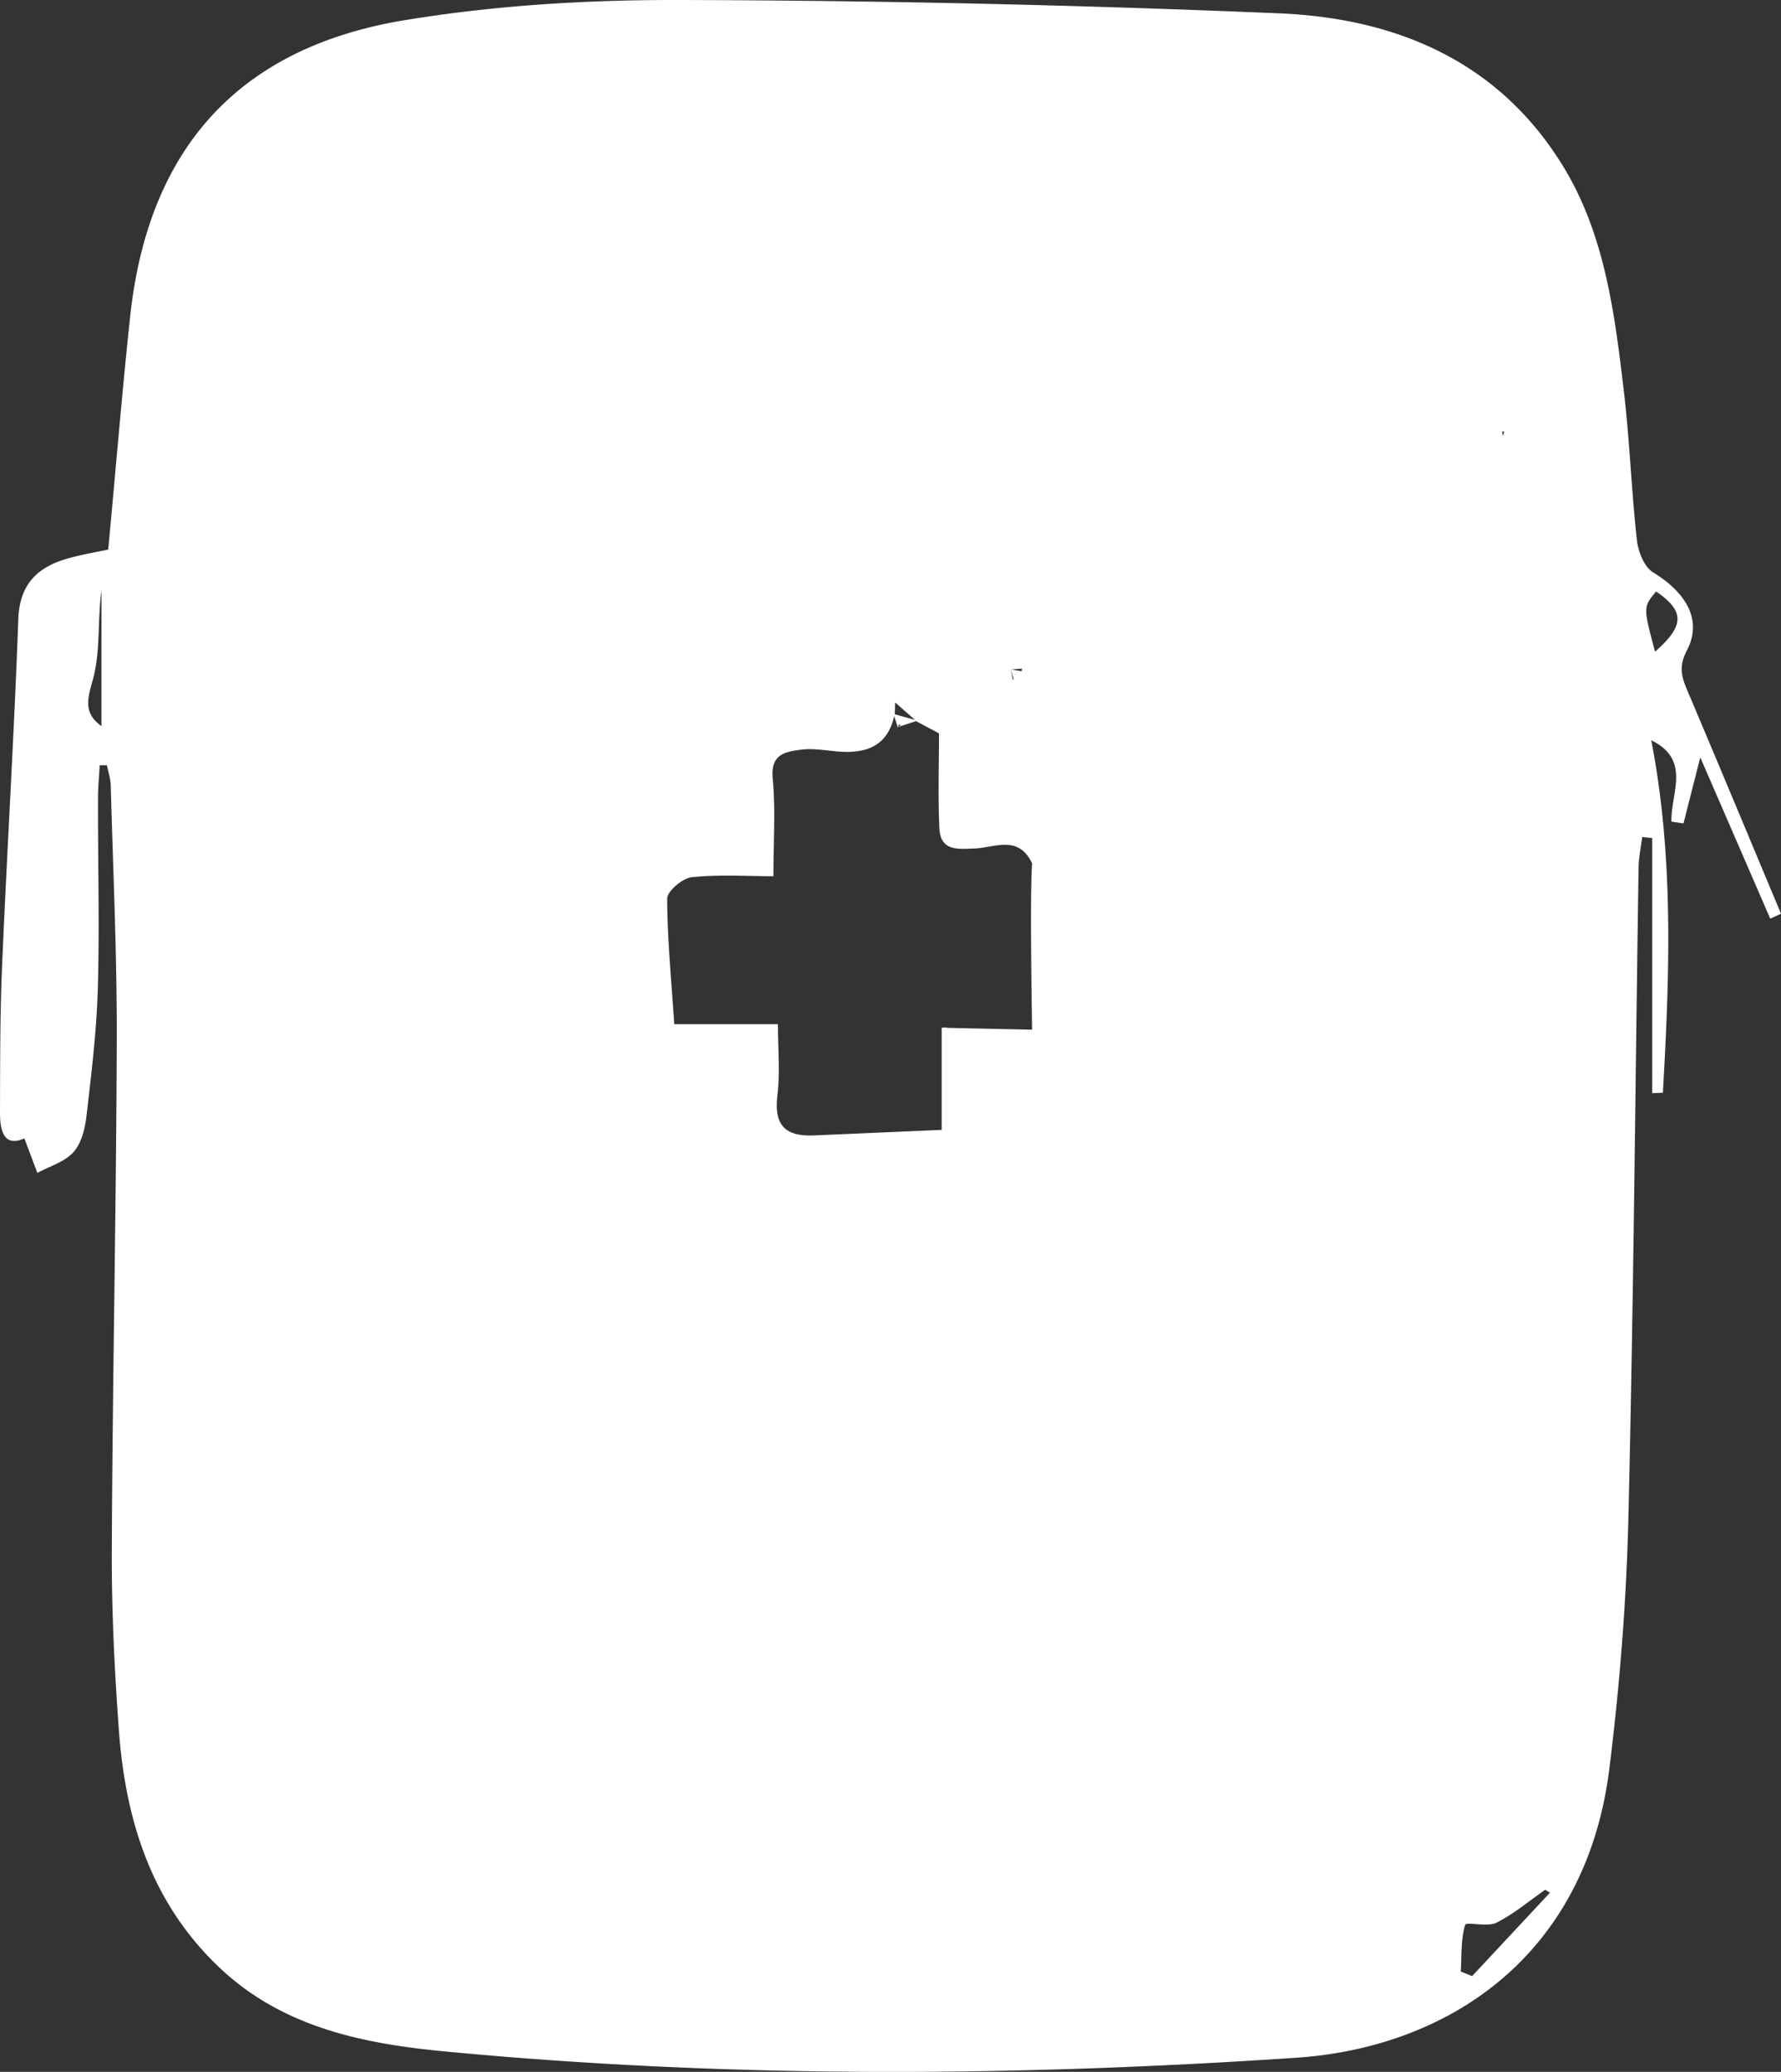 <svg xmlns="http://www.w3.org/2000/svg" viewBox="0 0 647.63 753.27"><rect x="0" y="0" width="647.63" height="753.27" fill="#333333" stroke="none"/><defs><style>.cls-1{fill:#fff;}</style></defs><title>healthPack</title><g id="Layer_2" data-name="Layer 2"><g id="Layer_1-2" data-name="Layer 1"><path class="cls-1" d="M614.21,252.56c-2.27-5.36-4.3-9.4-.81-16.07,5.76-11-.19-21-12.35-28.44-3.21-2-5.37-7.56-5.83-11.72-2-18.13-2.63-36.42-4.78-54.52-3.37-28.42-7-57.17-22.44-82C544.57,22.05,507.43,6.64,465.32,4.86Q356.54.27,247.61,0C214.07-.1,180.1,1.9,147.06,7.36c-60.49,10-93.15,46.83-99.71,107.56-3,28-5.27,56-8,84.89-4.26.92-9.68,1.79-14.91,3.3-10.91,3.14-17.31,9.37-17.78,21.94C5.15,266.72,2.6,308.35.81,350,0,368.25.05,386.53,0,404.79c0,6.68,1.7,12.34,8.85,9.09l4.74,12.57c4.47-2.44,9.93-4,13.13-7.57,2.91-3.25,4.2-8.59,4.74-13.19,1.78-15.39,3.67-30.84,4.11-46.31.65-23,0-46.09.07-69.14,0-4,.4-8,.61-12H38.9c.47,2.43,1.3,4.86,1.37,7.3.84,30.92,2.29,61.85,2.19,92.78-.2,61.8-1.54,123.6-1.81,185.4-.09,21.75,1,43.55,2.57,65.24,2.4,32.92,11.89,63.18,36.8,86.6,23,21.66,52.25,27.5,82.08,30.32,103,9.77,206.22,9.18,309.26,2.26,55-3.7,105.35-36.69,113.87-105.21,3.74-30.1,6.17-60.51,6.9-90.83,1.9-78.89,2.51-157.8,3.71-236.71.06-3.69.87-7.38,1.33-11.07l3.63.37v92.76l3.88-.15c2.43-42.71,4.05-85.43-4.23-128.16,14.7,7.2,7,19.36,7.35,29.59l4.37.63,6.11-24L643.72,334l3.91-1.8C636.51,305.64,625.45,279.06,614.21,252.56ZM36.9,264c-6.49-4.69-5.21-9.58-3.16-16.82,2.88-10.18,1.65-21.53,3.16-32.47ZM371.6,243.1l-.06.93-3.73-.6C369.07,243.31,370.33,243.21,371.6,243.1Zm-4,.35,1,3.52-.36.09c-.22-1.2-.43-2.4-.65-3.6Zm-42.22,16.1.14-4.15,7.21,6.34-7.38-2.05Zm2.18,4.15-1.06.58a4.08,4.08,0,0,1,.38-.85A3.59,3.59,0,0,1,327.52,263.7Zm16.75,110-.08-.18-1.81.14v37.13l-45.93,2c-10.9.56-15.12-3.5-13.79-14.65,1-8.13.19-16.47.19-25.76H245.19c-1.05-15.87-2.52-30.76-2.58-45.65,0-2.71,5.54-7.44,8.89-7.79,9.91-1.05,20-.37,29.74-.37,0-12.53.82-24.12-.26-35.54-.84-8.93,4.67-9.73,10.41-10.48,4.11-.53,8.42.23,12.62.62,10.43,1,18.6-1.49,21.15-12.81.42,1.31.84,2.62,1.25,3.93l-.45.24,7.21-2.38.22.19,8.06,4.28c0,11-.38,22.73.13,34.41.37,8.52,6.66,7.69,13,7.44,7.11-.28,15.76-5.06,20.73,5.44-.89,11.36,0,60.45,0,60.45ZM547,156.79c-.13.44-.26.89-.48,1.62a4.88,4.88,0,0,1-.28-1.35C546.25,156.94,546.73,156.88,547,156.79ZM535.3,718.47l-4.12-1.7c.35-5.7,0-11.61,1.6-16.92.37-1.23,8.13.84,11.38-.8,6.33-3.19,11.88-7.93,17.75-12l1.7,1.09Zm66.53-481.54c-4.32-16.2-4.32-16.2.38-21.89C612.69,222.24,612.59,227.49,601.83,236.93Z"/></g></g></svg>